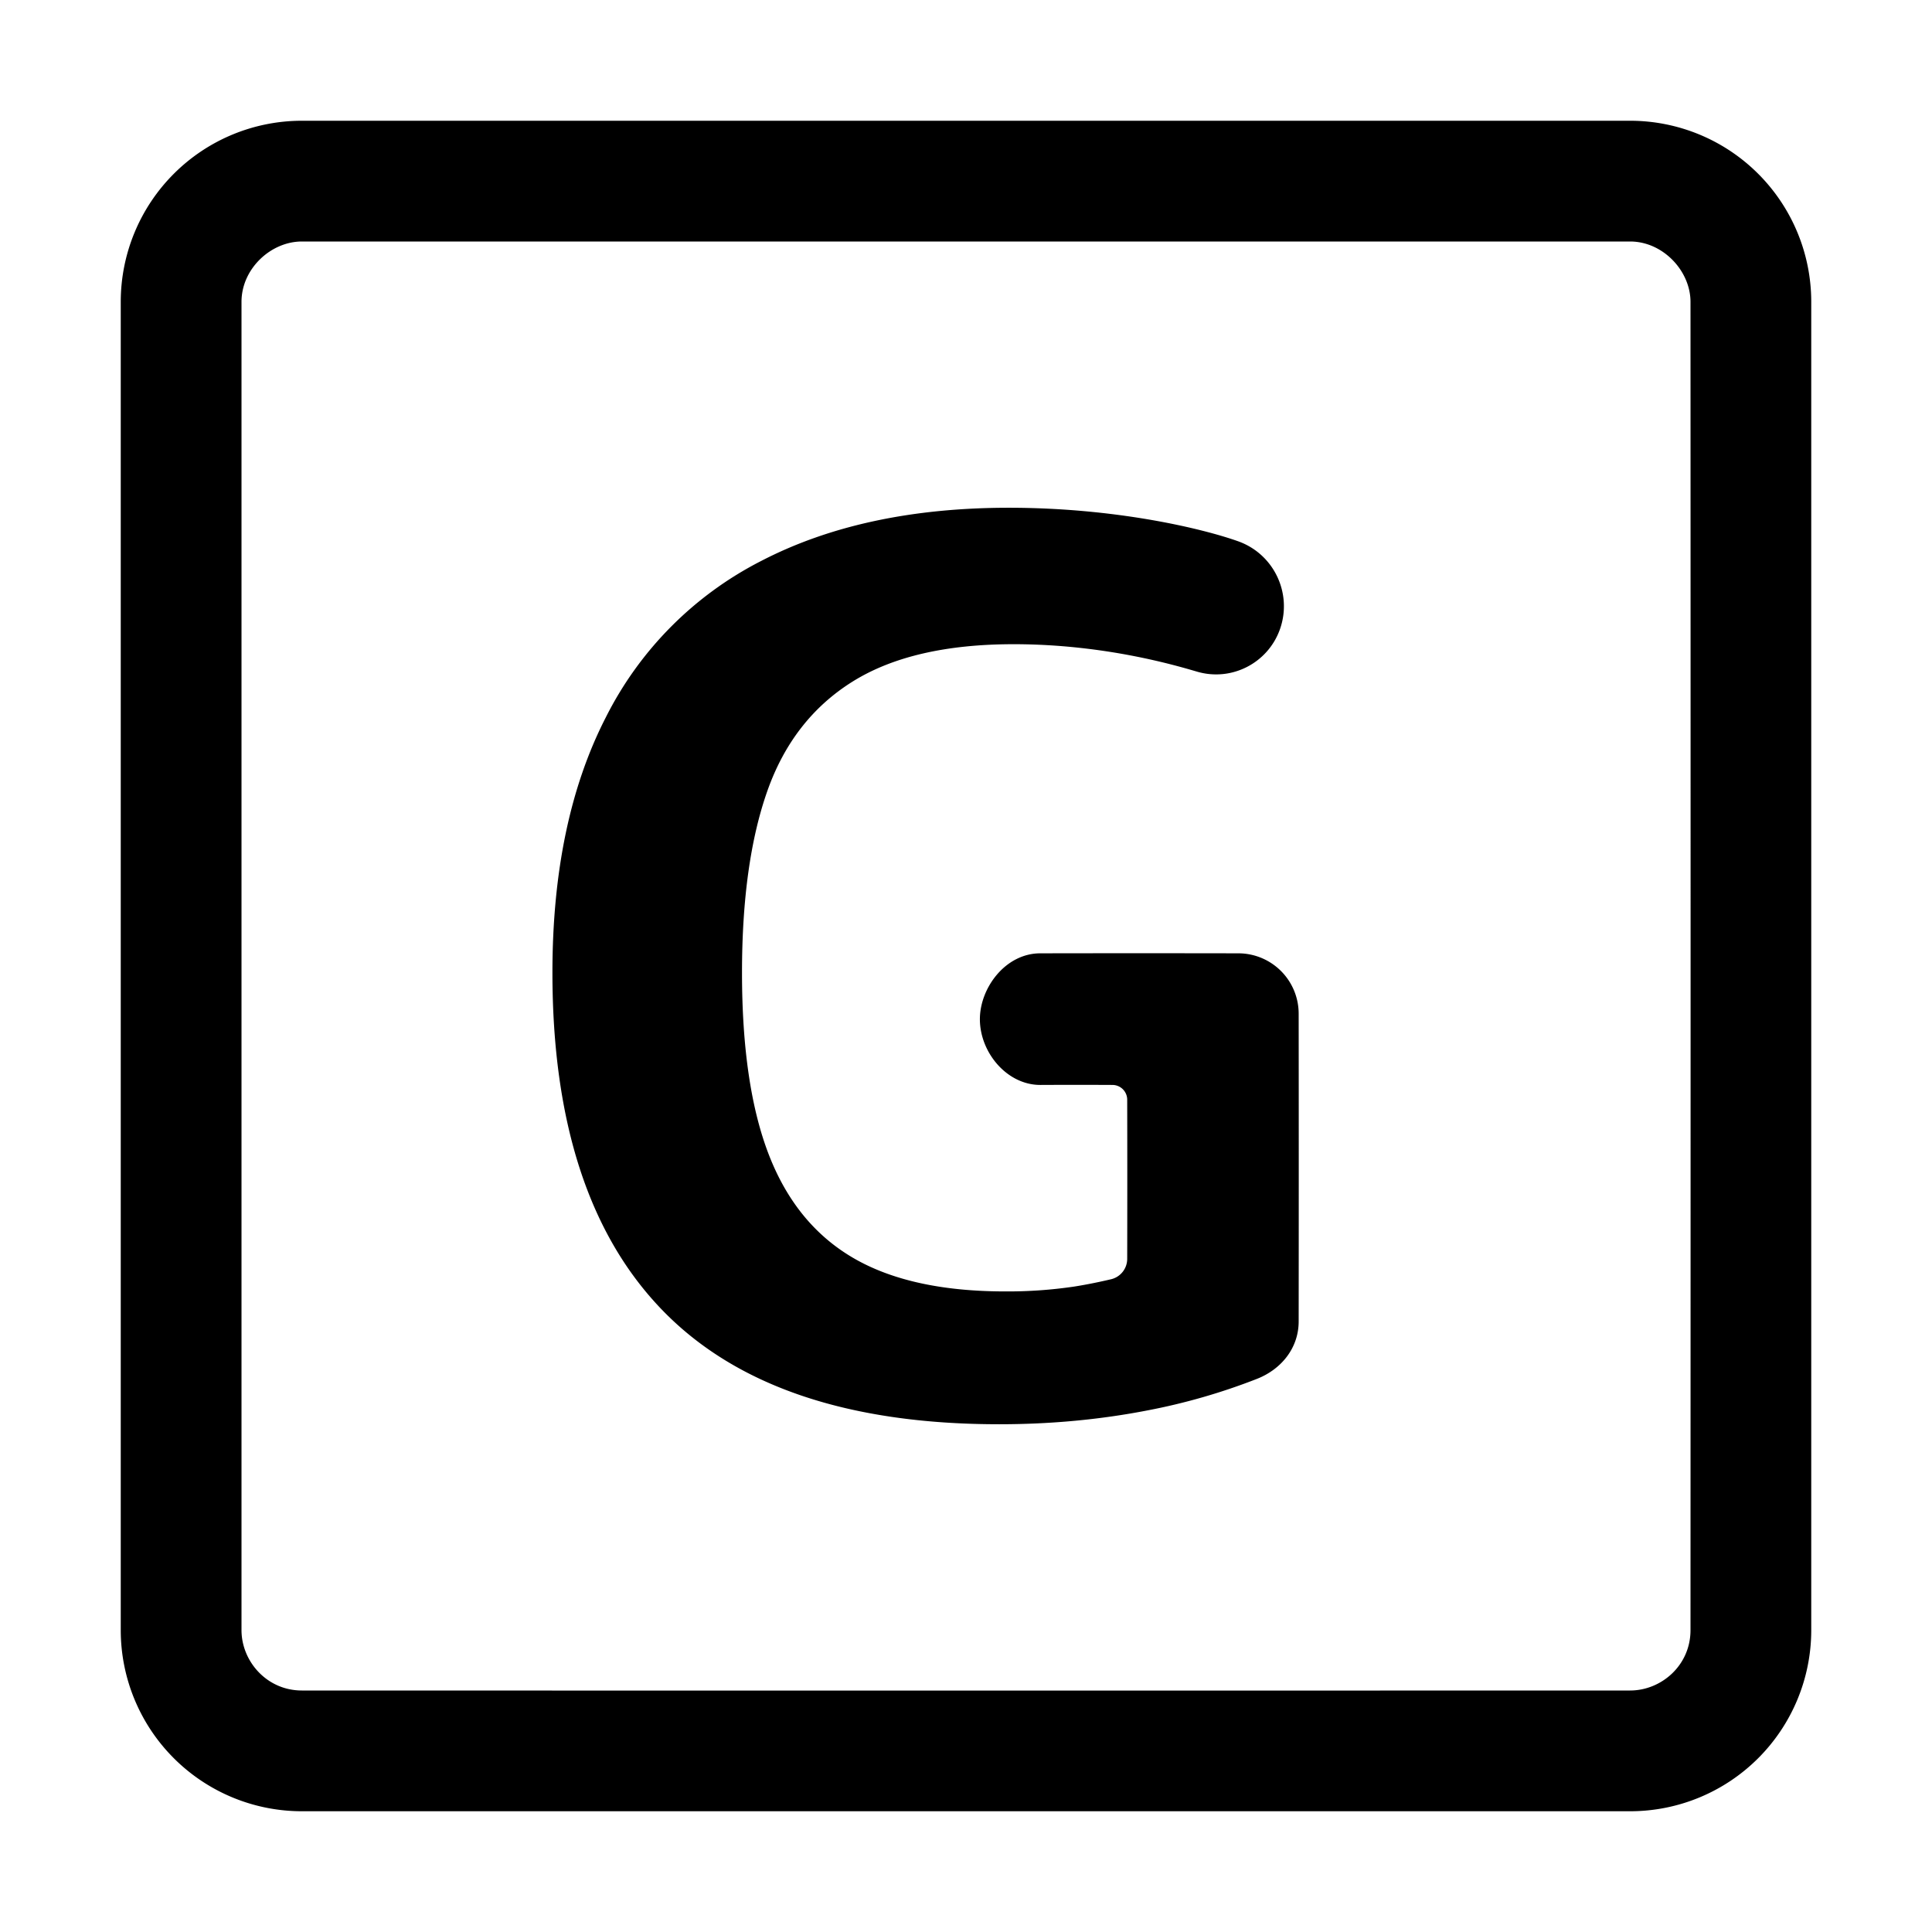 <svg id="icon" height="32" viewBox="0 0 32 32" width="32" xmlns="http://www.w3.org/2000/svg"><path d="m27 2a3 3 0 0 1 3 3v22a3 3 0 0 1 -3 3h-22a3 3 0 0 1 -3-3v-22a3 3 0 0 1 3-3zm0 2h-22c-.513 0-1 .45-1 1v22c0 .513.416 1 1 1 7.333.002 14.667.002 22 0 .513 0 1-.412 1-1 .002-7.333.002-14.667 0-22 0-.513-.456-1-1-1zm-10.29 4.41c1.767 0 3.199.343 3.794.554.595.21.906.863.696 1.458-.199.561-.8.87-1.372.703-.327-.095-1.518-.455-3.038-.455-1.12 0-2.01.207-2.67.62s-1.13 1.017-1.41 1.81-.42 1.797-.42 3.01c0 1.253.15 2.263.45 3.03s.767 1.333 1.4 1.7 1.47.55 2.51.55a7.52 7.52 0 0 0 1.14-.08c.19-.03.393-.07.61-.121a.347.347 0 0 0 .27-.342c.002-.875.002-1.751 0-2.627a.245.245 0 0 0 -.25-.25 118.01 118.01 0 0 0 -1.19 0c-.552 0-1-.537-1-1.089 0-.515.42-1.09 1-1.091 1.093-.002 2.187-.002 3.28 0a1 1 0 0 1 1 1c.002 1.7.002 3.398 0 5.098 0 .433-.28.788-.69.95a10.23 10.23 0 0 1 -1.81.522c-.787.153-1.607.23-2.46.23-2.493 0-4.35-.627-5.57-1.88s-1.83-3.12-1.83-5.6c0-1.667.293-3.073.88-4.22a5.862 5.862 0 0 1 2.58-2.6c1.133-.587 2.5-.88 4.1-.88z" fill="#282D37" style="fill: currentColor;fill: currentColor" fill-rule="evenodd"/></svg>
